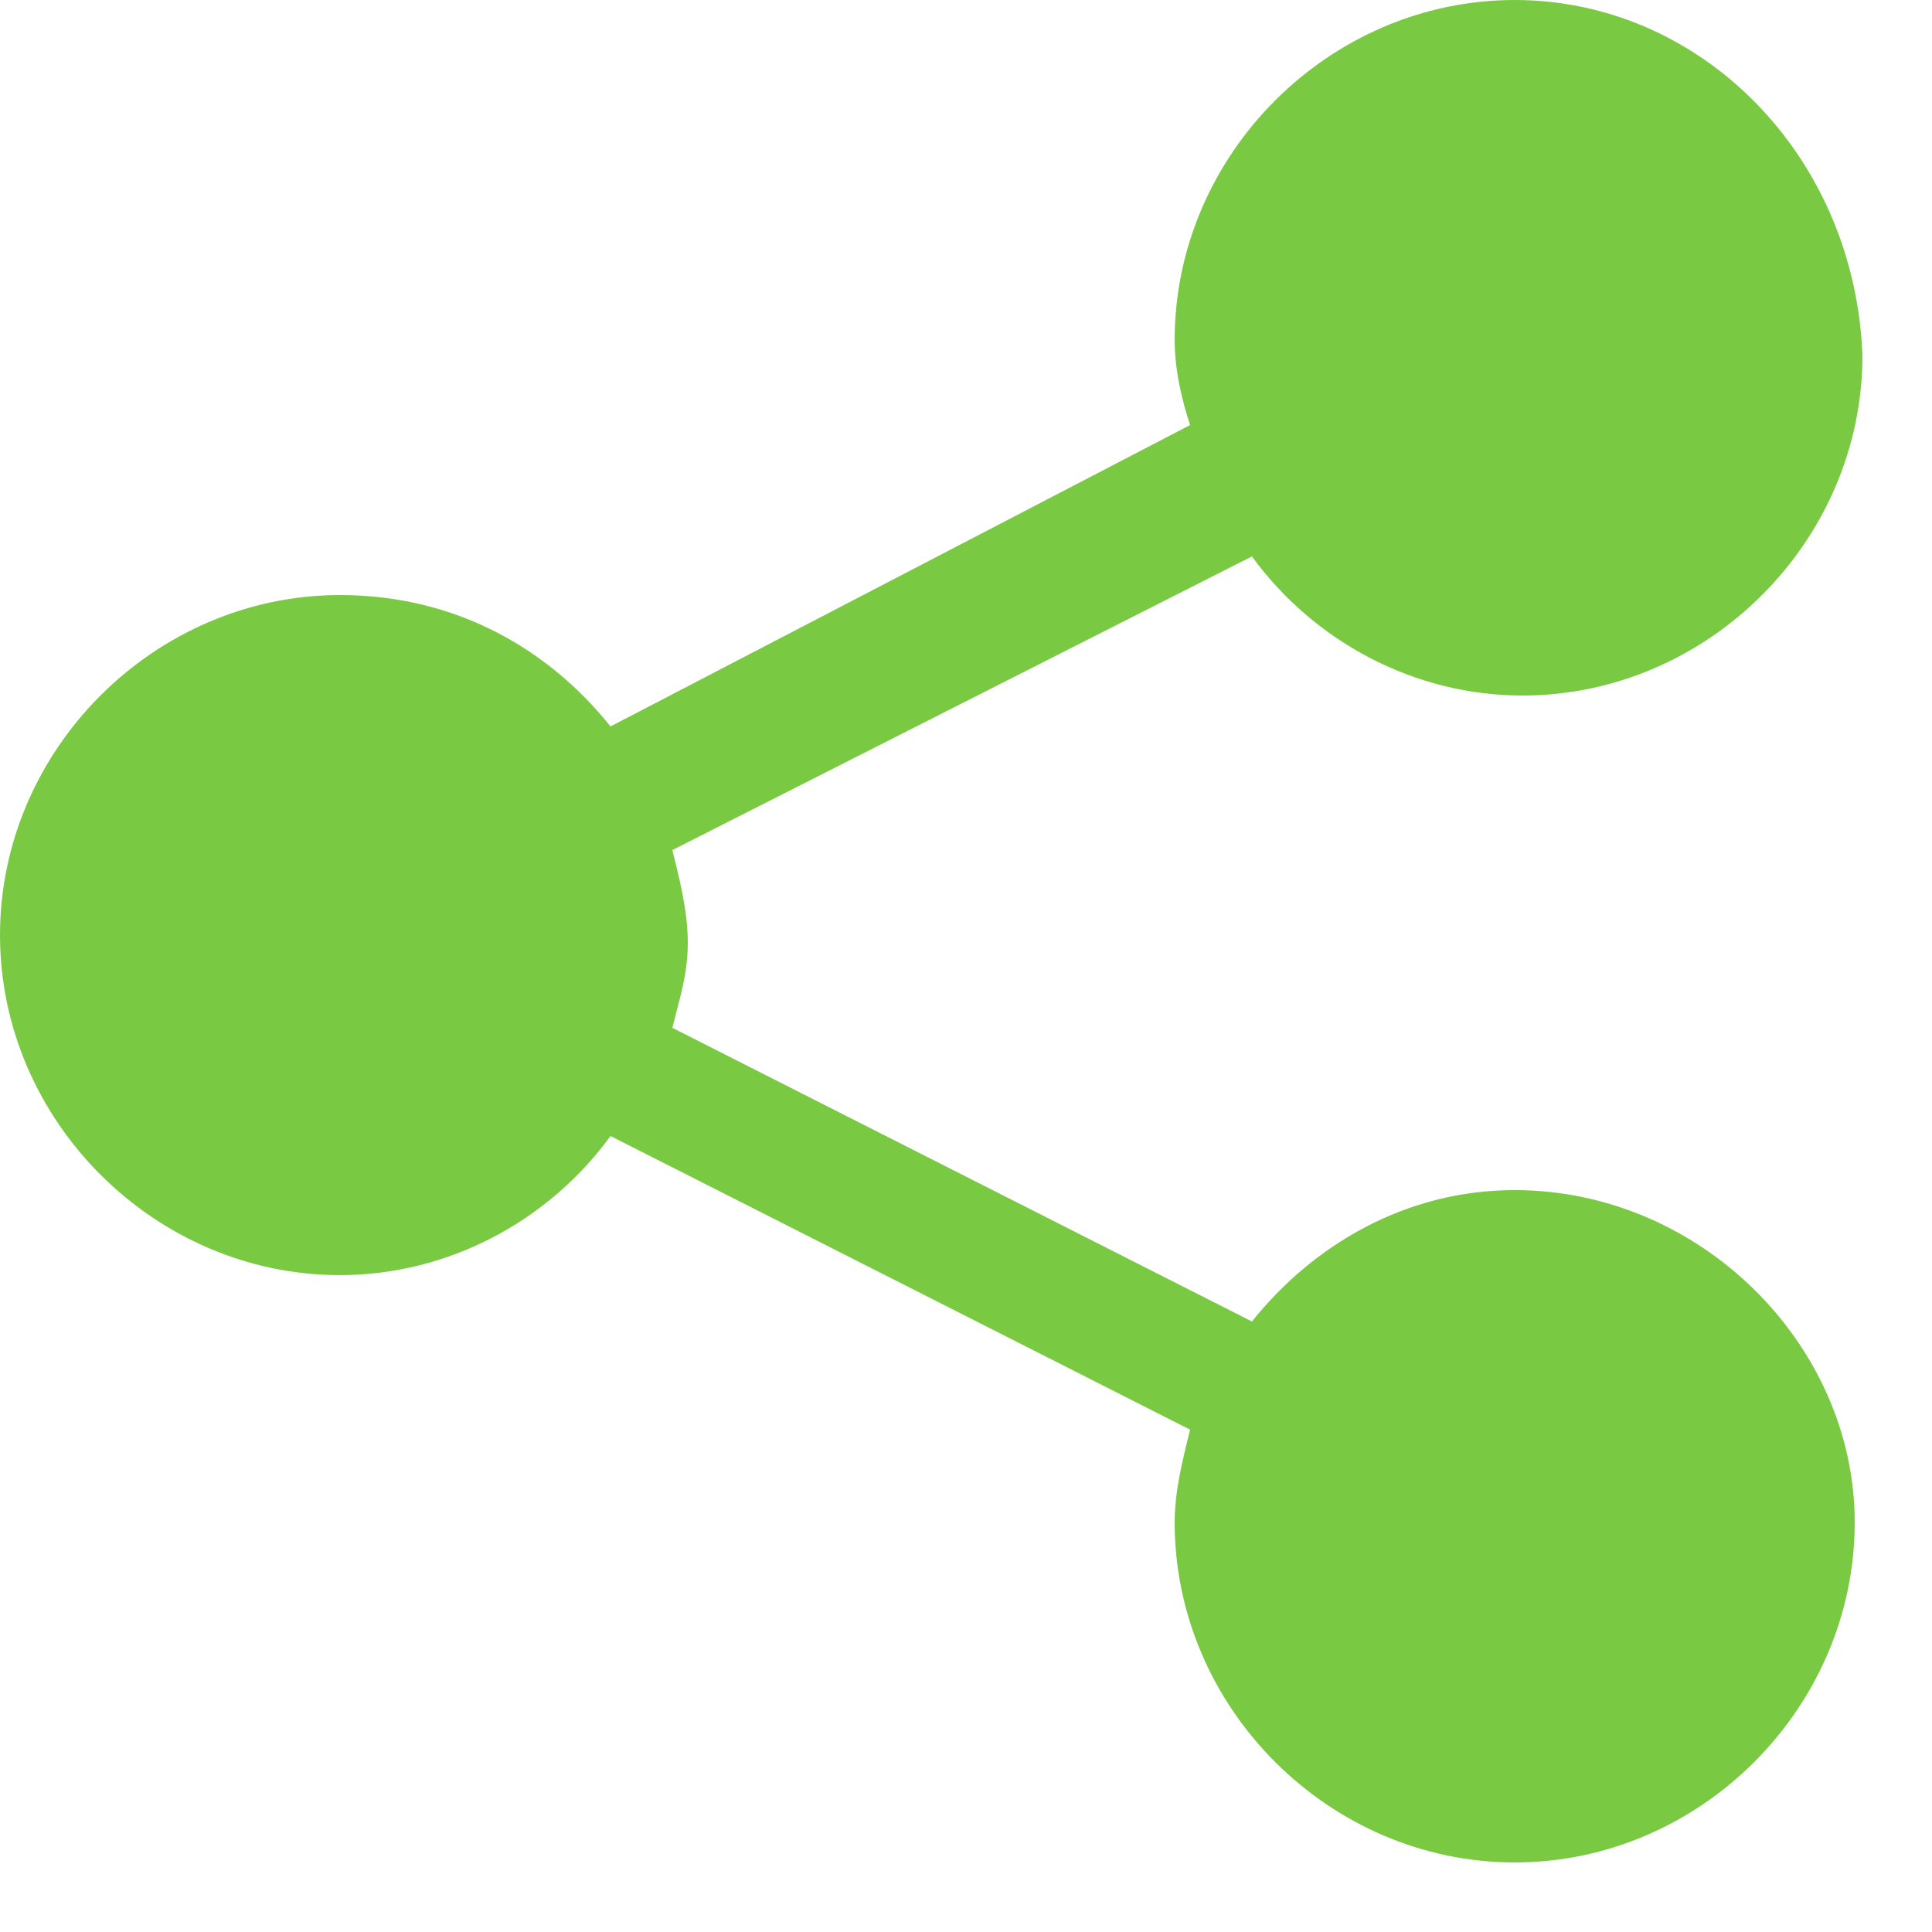 <svg width="25" height="25" viewBox="0 0 25 25" fill="none" xmlns="http://www.w3.org/2000/svg">
<rect width="24.1" height="24.1" fill="black" fill-opacity="0"/>
<rect width="24.1" height="24.1" fill="black" fill-opacity="0"/>
<rect width="24.1" height="24.1" fill="black" fill-opacity="0"/>
<path d="M19.6 15.4C18.2 15.4 17 16.1 16.2 17.1L8.7 13.3C8.8 12.9 8.9 12.6 8.9 12.2C8.9 11.8 8.8 11.4 8.7 11L16.2 7.2C17 8.3 18.3 9 19.7 9C22.1 9 24.1 7 24.1 4.6C24 2 22 0 19.6 0C17.2 0 15.2 2 15.2 4.4C15.2 4.8 15.3 5.2 15.4 5.5L7.9 9.4C7.1 8.4 5.9 7.7 4.4 7.7C2 7.7 0 9.7 0 12.1C0 14.5 2 16.5 4.4 16.5C5.8 16.5 7.1 15.8 7.9 14.7L15.4 18.5C15.3 18.9 15.2 19.3 15.2 19.7C15.2 22.1 17.2 24.1 19.6 24.1C22 24.1 24 22.1 24 19.7C24 17.4 22 15.4 19.6 15.4Z" fill="#7AC943"/>
</svg>
